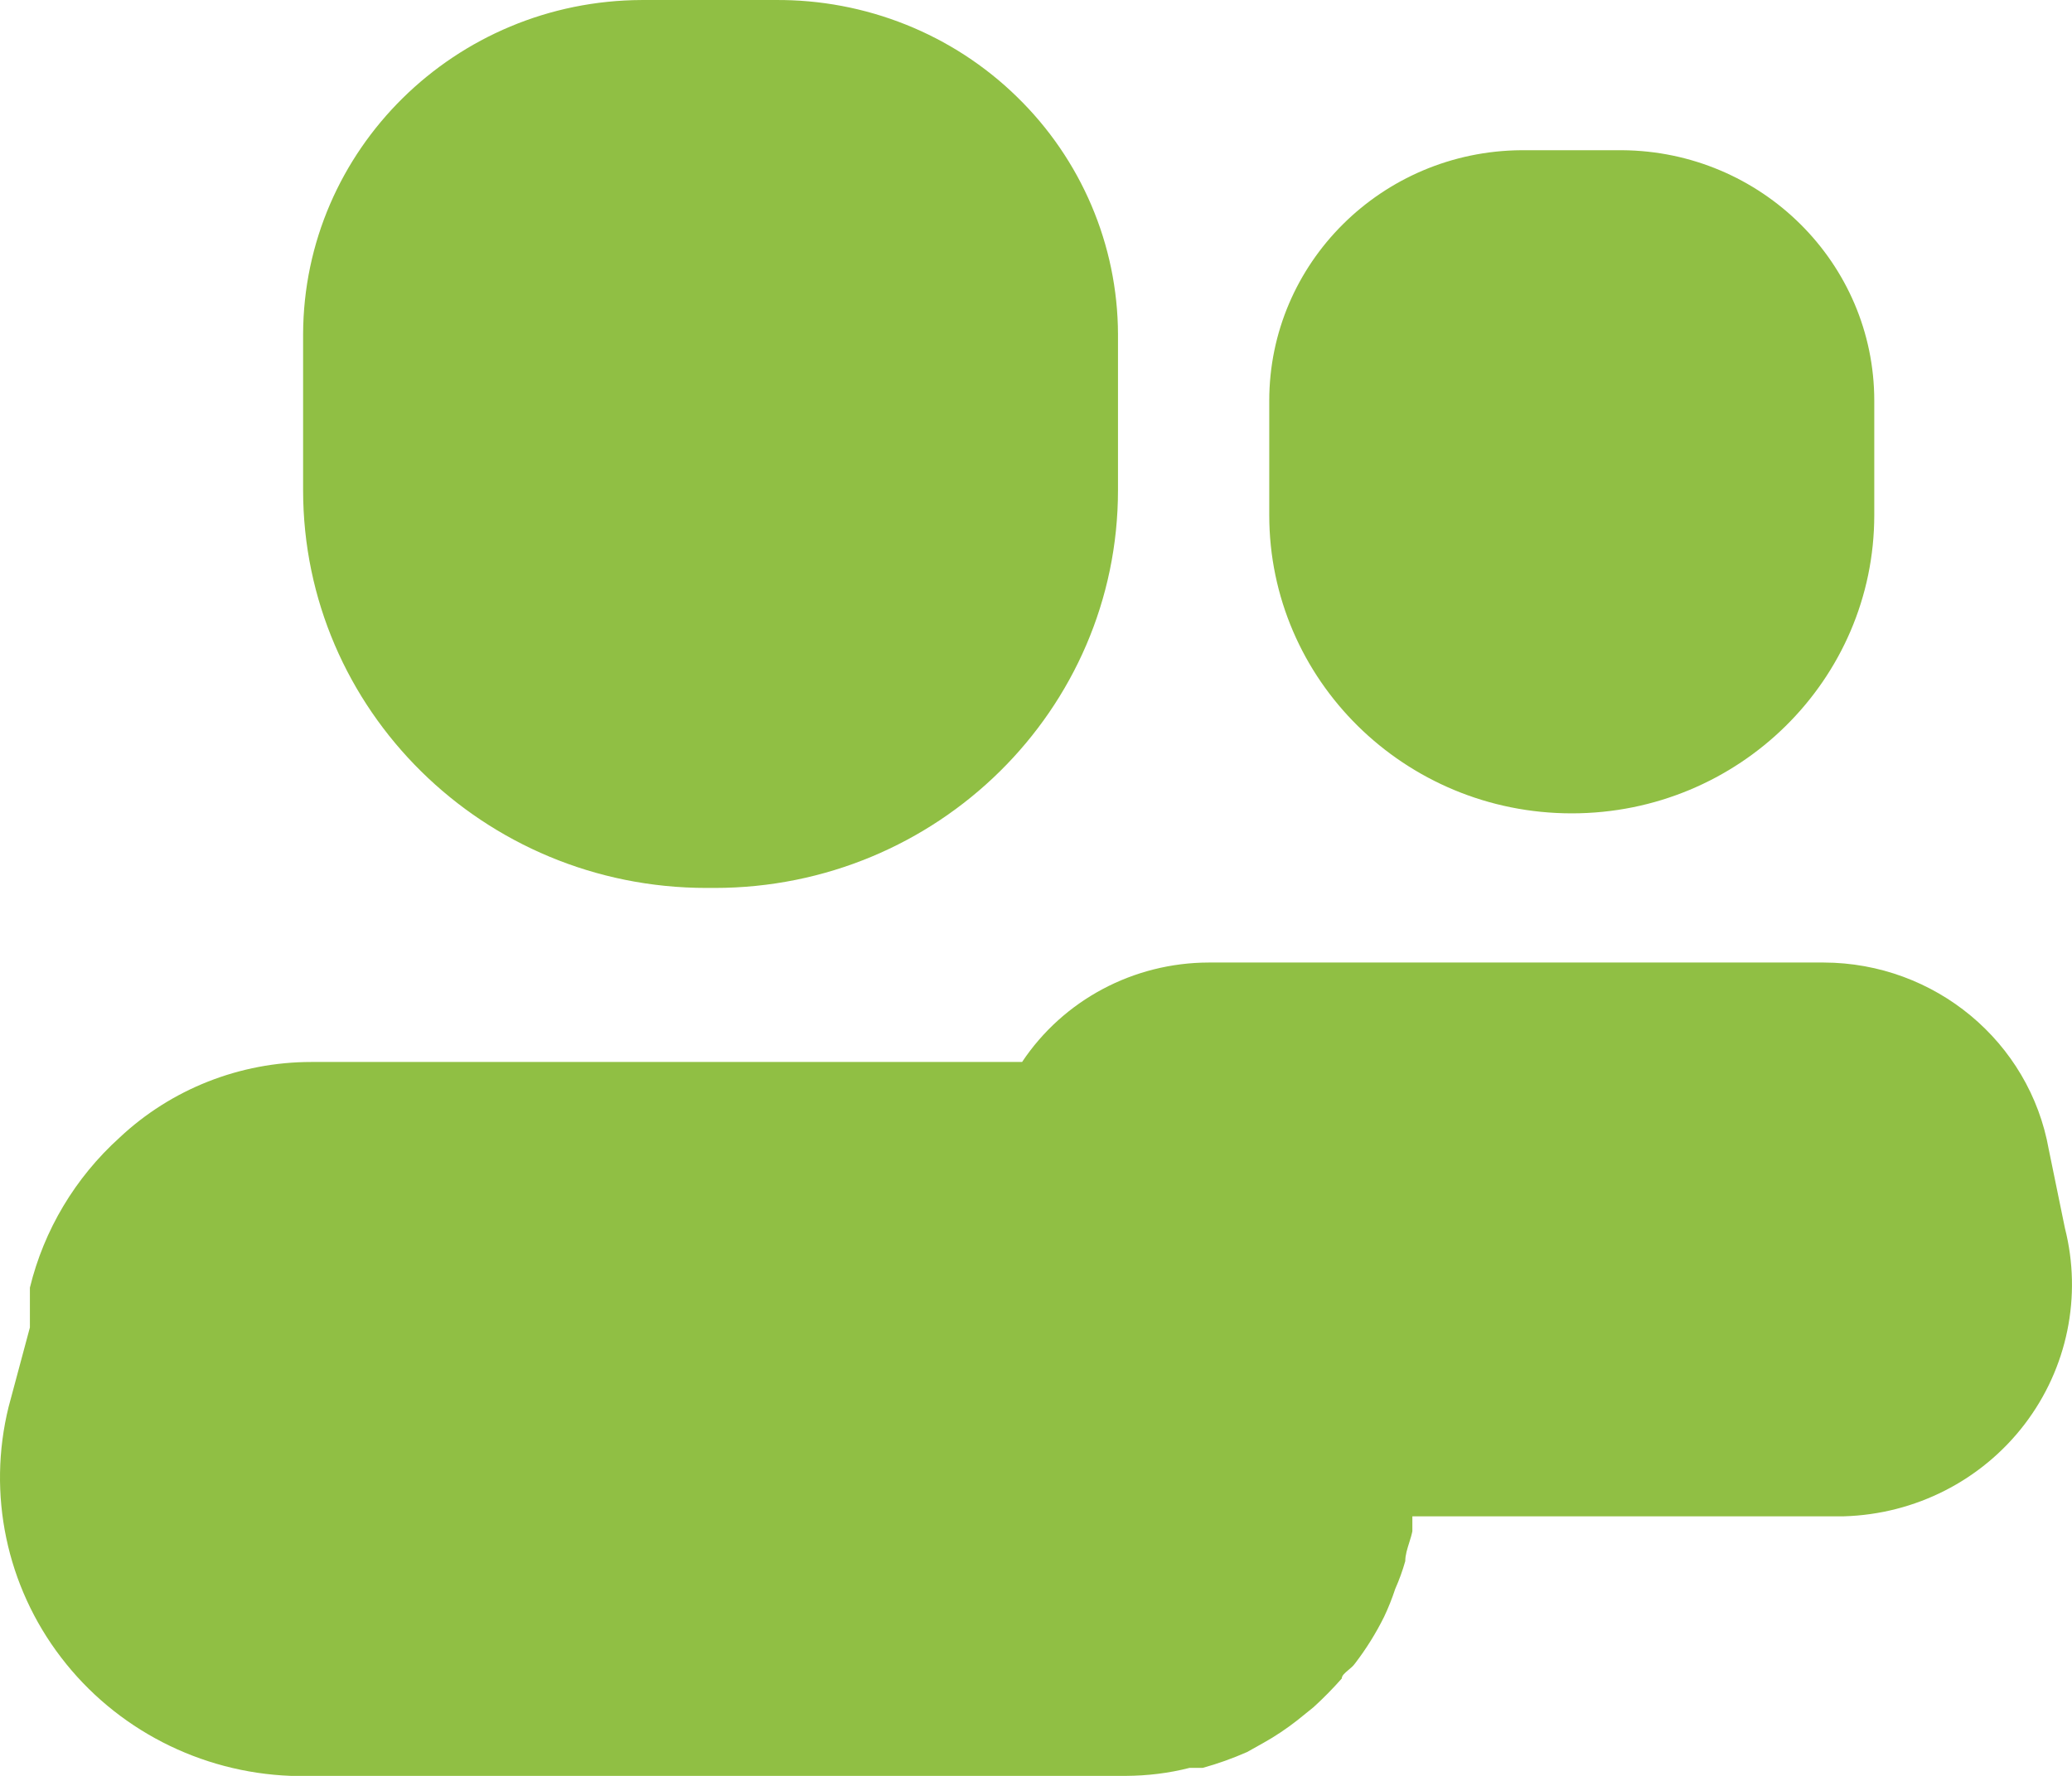<svg width="14" height="12" viewBox="0 0 14 12" fill="none" xmlns="http://www.w3.org/2000/svg">
<path fill-rule="evenodd" clip-rule="evenodd" d="M4.774 6H4.828C6.333 6 7.554 4.797 7.554 3.312V2.258C7.552 1.655 7.306 1.077 6.871 0.654C6.437 0.23 5.848 -0.005 5.237 8.9929e-05H4.338C3.075 0.004 2.052 1.012 2.048 2.258V3.312C2.048 4.797 3.268 6 4.774 6ZM10.62 5.496C11.749 5.496 12.664 4.594 12.664 3.48V2.708C12.664 1.778 11.903 1.022 10.96 1.015H10.279C9.336 1.022 8.576 1.778 8.576 2.708V3.48C8.576 4.594 9.491 5.496 10.62 5.496ZM13.843 7.767L13.952 8.298C14.069 8.758 13.969 9.246 13.679 9.625C13.389 10.004 12.941 10.232 12.459 10.246H9.543V10.347C9.538 10.372 9.53 10.398 9.522 10.423C9.509 10.465 9.495 10.507 9.495 10.549C9.477 10.613 9.454 10.676 9.427 10.737C9.406 10.801 9.381 10.864 9.352 10.925C9.297 11.036 9.231 11.142 9.155 11.241C9.143 11.258 9.126 11.272 9.109 11.286C9.087 11.305 9.066 11.322 9.066 11.342C9.006 11.41 8.942 11.475 8.875 11.536L8.766 11.624C8.693 11.681 8.616 11.733 8.535 11.778L8.426 11.839C8.328 11.882 8.228 11.918 8.126 11.946H8.037C7.897 11.982 7.753 11.999 7.608 12H1.966C1.353 11.977 0.782 11.683 0.413 11.2C0.043 10.717 -0.087 10.095 0.058 9.507L0.202 8.97V8.795V8.701C0.297 8.311 0.508 7.958 0.808 7.687C1.157 7.359 1.621 7.176 2.103 7.176H6.906C7.185 6.757 7.659 6.505 8.167 6.504H12.323C13.073 6.506 13.714 7.039 13.843 7.767Z" fill="#90BF44"/>
</svg>
